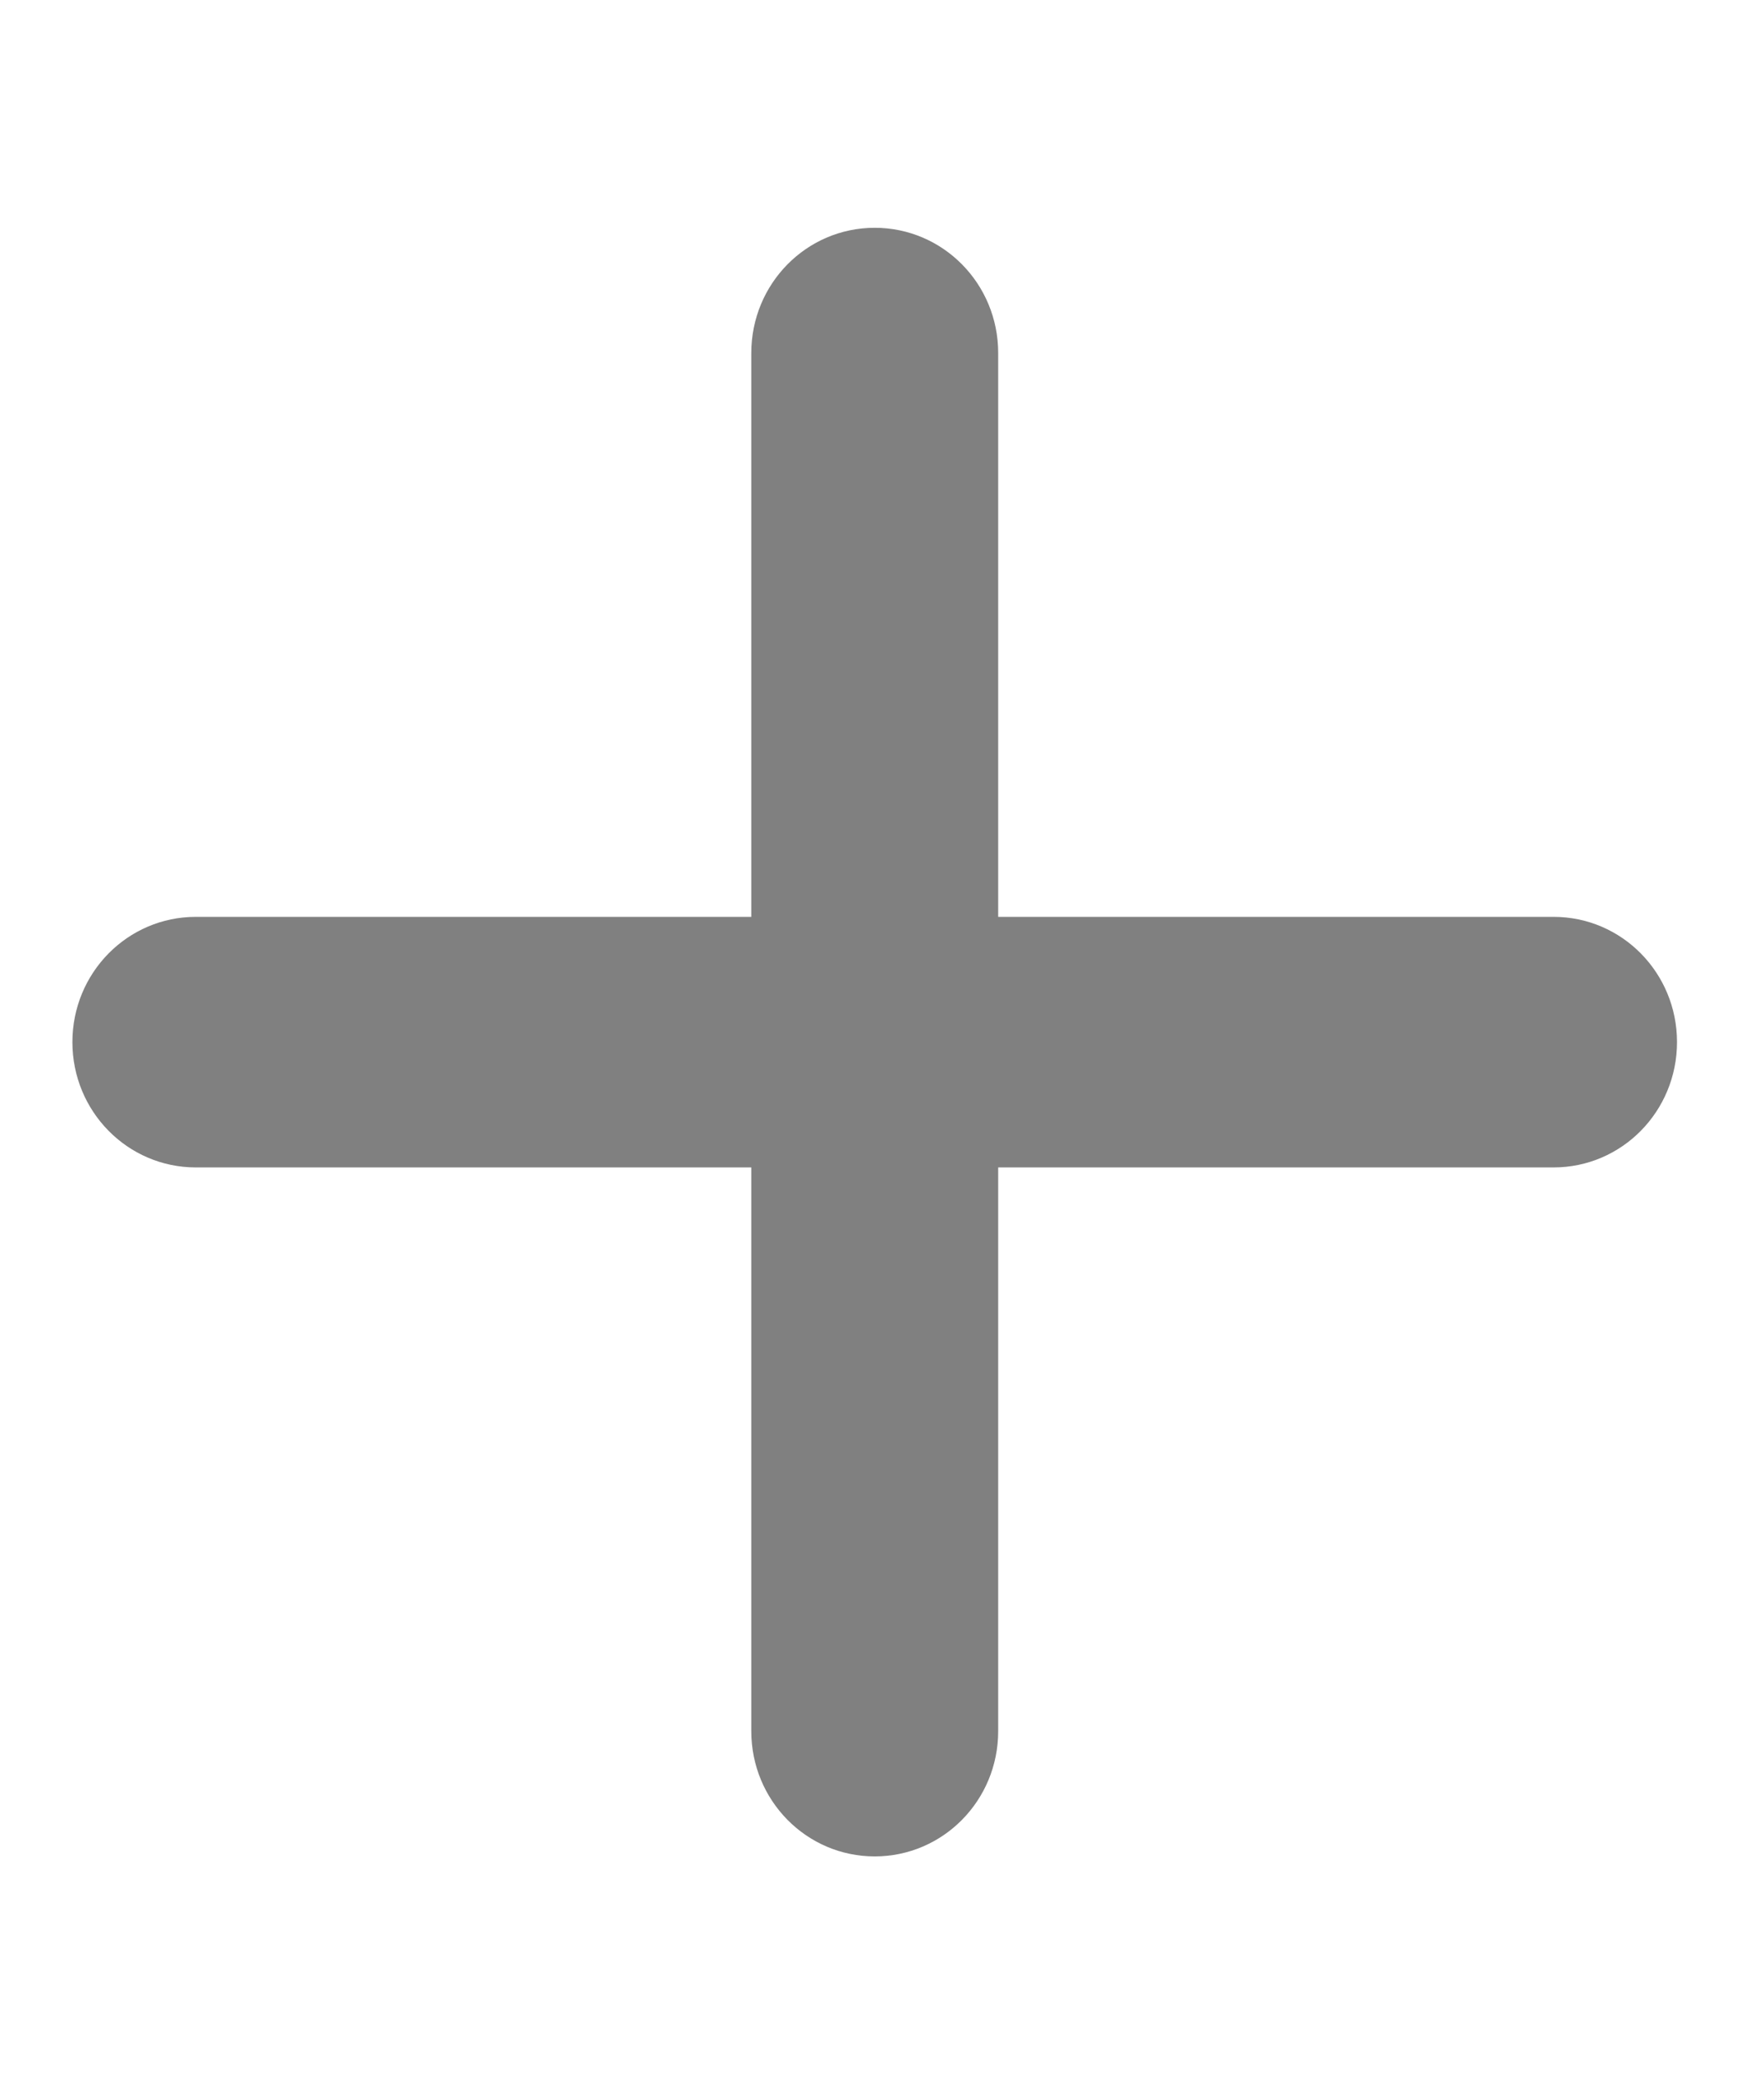 <svg width="22" height="26" viewBox="0 0 22 26" fill="none" xmlns="http://www.w3.org/2000/svg">
<g clip-path="url(#clip0_66_1914)">
<path d="M12.449 4.403C12.449 3.539 11.761 2.841 10.909 2.841C10.058 2.841 9.37 3.539 9.37 4.403V11.435H2.442C1.591 11.435 0.903 12.133 0.903 12.997C0.903 13.861 1.591 14.56 2.442 14.56H9.37V21.591C9.37 22.455 10.058 23.153 10.909 23.153C11.761 23.153 12.449 22.455 12.449 21.591V14.56H19.376C20.227 14.56 20.915 13.861 20.915 12.997C20.915 12.133 20.227 11.435 19.376 11.435H12.449V4.403Z" fill="#808080"/>
</g>
<defs>
<clipPath id="clip0_66_1914">
<rect width="21.552" height="25" fill="white" transform="translate(0.133 0.497)"/>
</clipPath>
</defs>
</svg>
